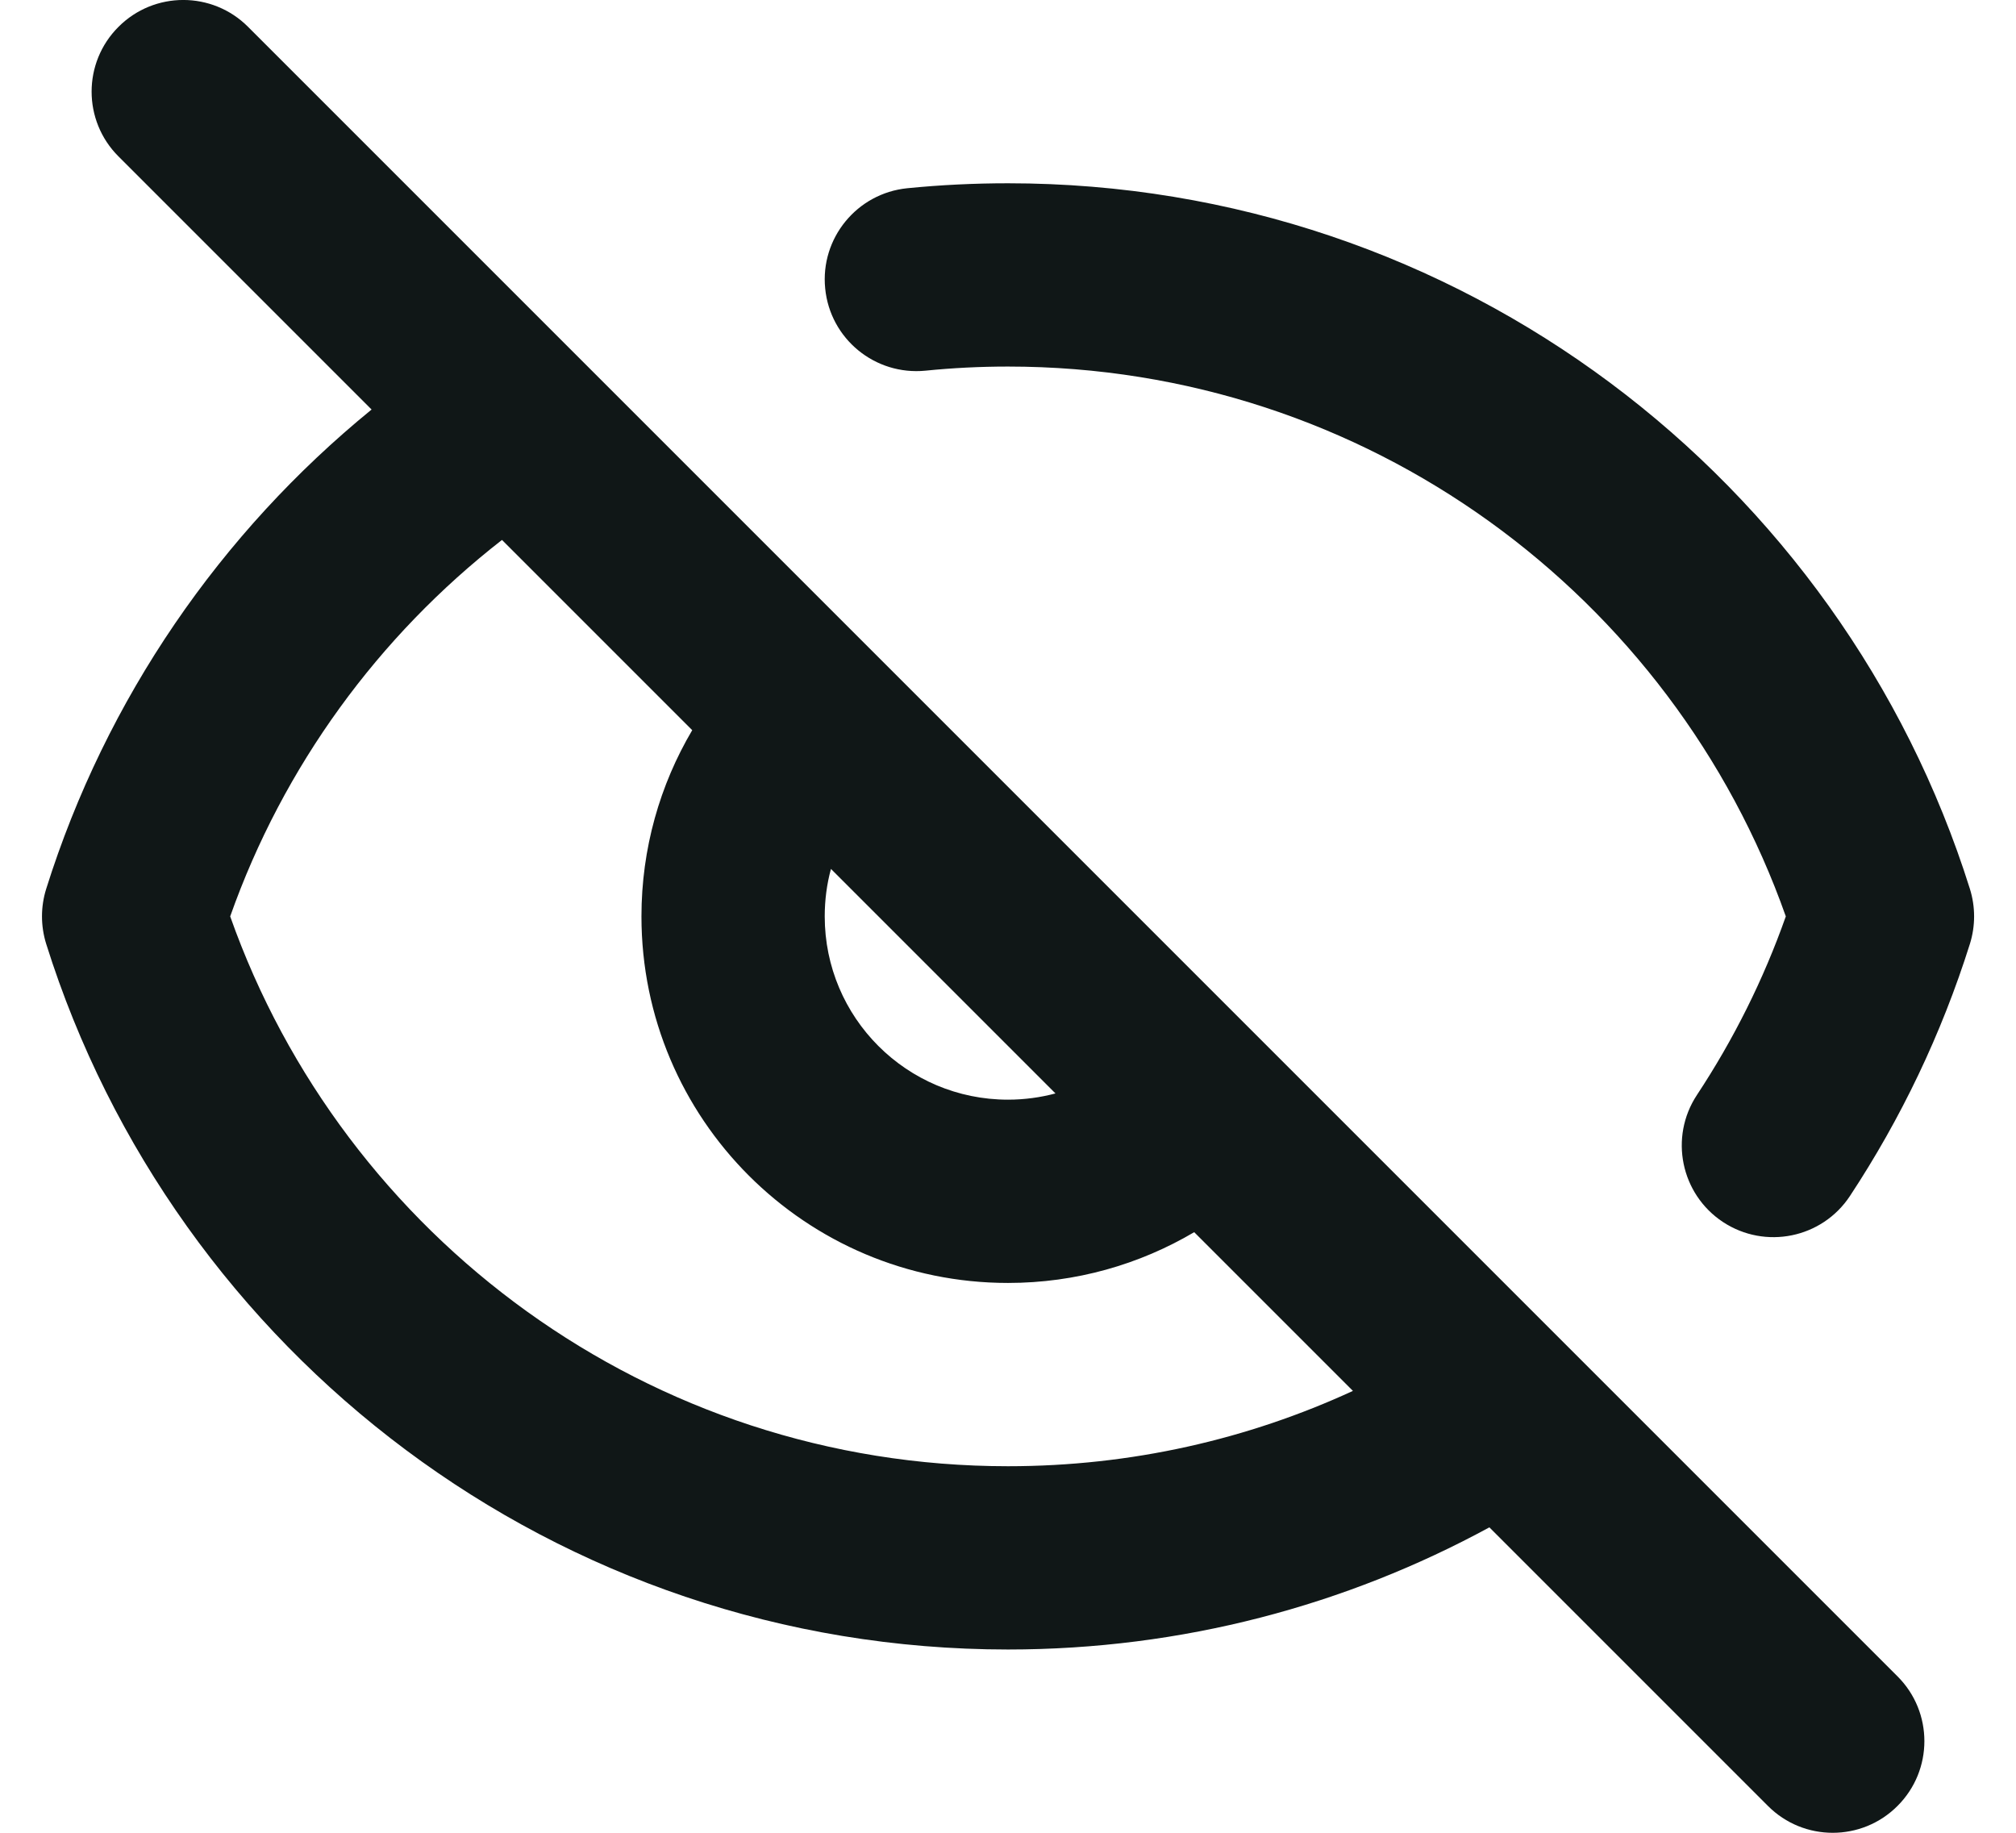 <svg width="22" height="20" viewBox="0 0 22 20" fill="none" xmlns="http://www.w3.org/2000/svg">
<path fill-rule="evenodd" clip-rule="evenodd" d="M1.293 0.293C1.683 -0.098 2.317 -0.098 2.707 0.293L20.707 18.293C21.098 18.683 21.098 19.317 20.707 19.707C20.317 20.098 19.683 20.098 19.293 19.707L16.253 16.667C14.691 17.517 12.901 18 11 18C6.073 18 1.905 14.761 0.504 10.3C0.443 10.104 0.443 9.895 0.504 9.7C1.157 7.622 2.408 5.812 4.055 4.469L1.293 1.707C0.902 1.317 0.902 0.683 1.293 0.293ZM5.478 5.892C4.131 6.941 3.091 8.362 2.512 10C3.748 13.497 7.083 16 11 16C12.345 16 13.619 15.706 14.764 15.178L13.032 13.446C12.436 13.798 11.741 14 11 14C8.791 14 7 12.209 7 10C7 9.259 7.202 8.564 7.554 7.968L5.478 5.892ZM9.068 9.482C9.023 9.647 9 9.821 9 10C9 11.105 9.895 12 11 12C11.179 12 11.353 11.976 11.518 11.932L9.068 9.482ZM11 4C10.696 4 10.395 4.015 10.099 4.045C9.549 4.099 9.059 3.698 9.005 3.148C8.95 2.599 9.352 2.109 9.901 2.054C10.263 2.018 10.63 2 11 2C15.927 2 20.095 5.238 21.497 9.7C21.558 9.895 21.558 10.105 21.497 10.3C21.187 11.284 20.744 12.208 20.188 13.051C19.884 13.512 19.264 13.639 18.802 13.335C18.341 13.03 18.214 12.41 18.518 11.949C18.916 11.346 19.244 10.692 19.488 10C18.253 6.503 14.918 4 11 4Z" fill="#101717"/>
</svg>
